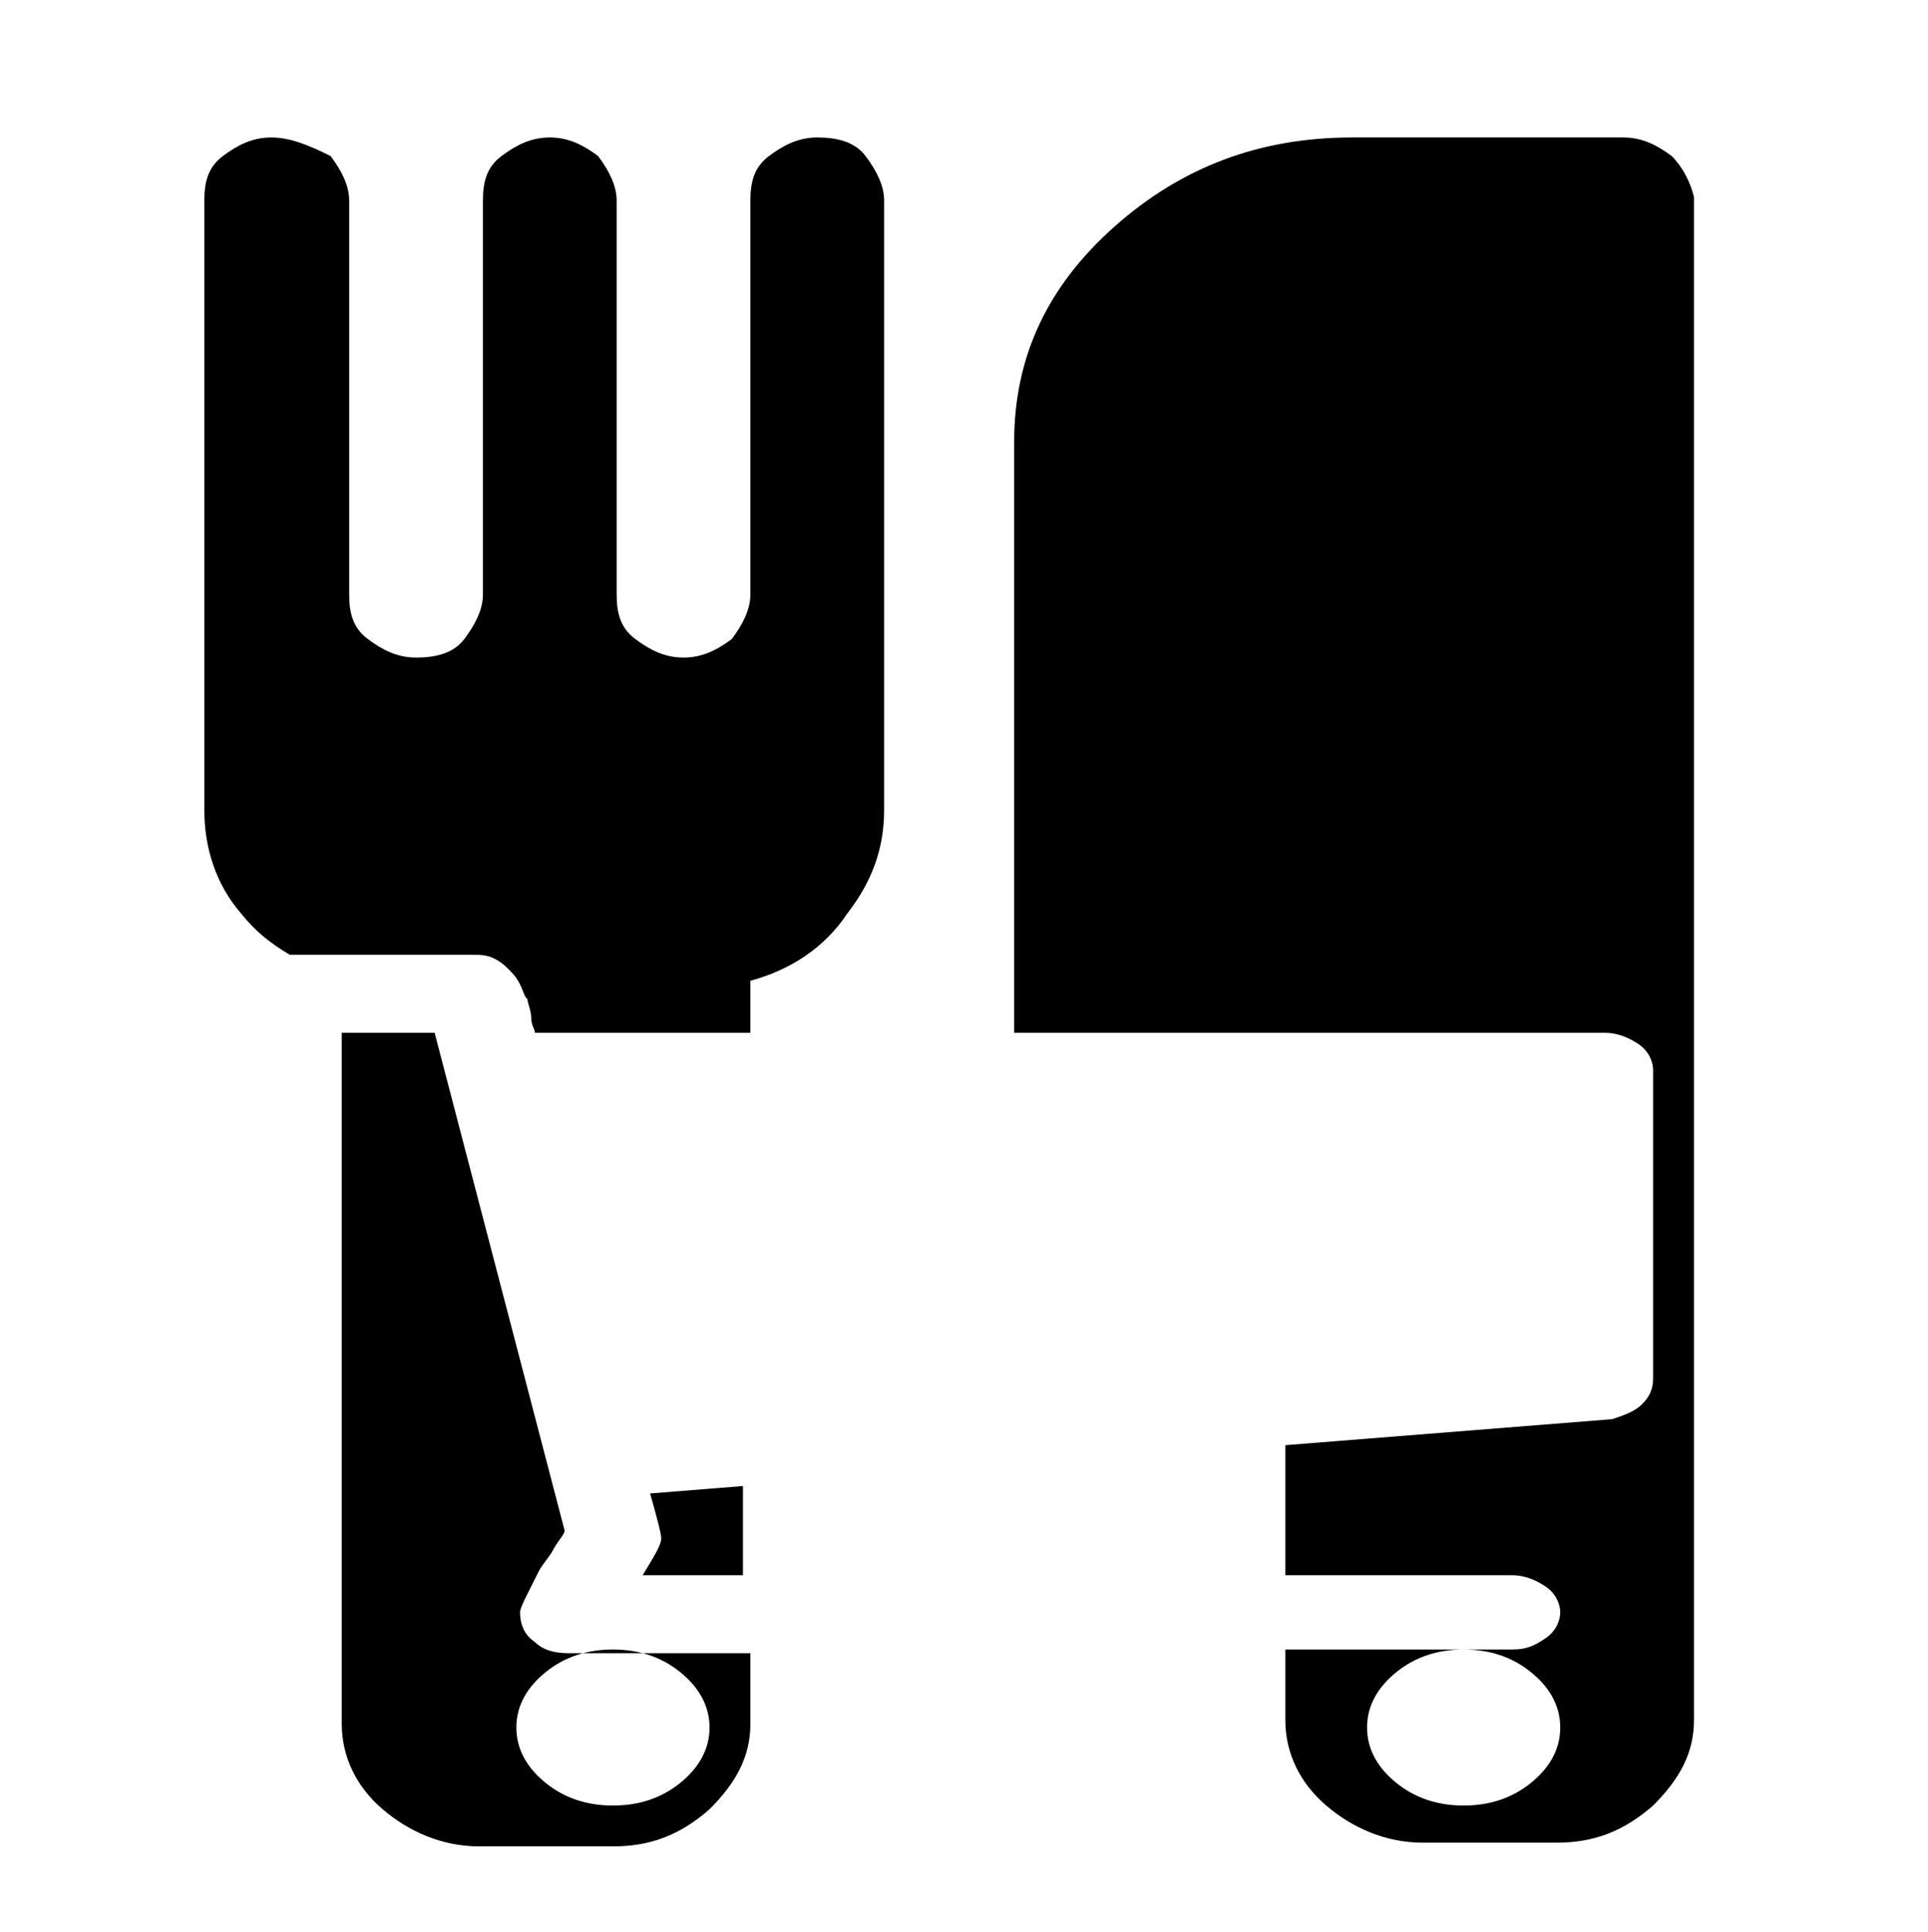 <?xml version="1.0" encoding="utf-8"?>
<!-- Generator: Adobe Illustrator 23.0.6, SVG Export Plug-In . SVG Version: 6.00 Build 0)  -->
<svg version="1.1" id="Layer_1" xmlns="http://www.w3.org/2000/svg" xmlns:xlink="http://www.w3.org/1999/xlink" x="0px" y="0px"
	 viewBox="0 0 51.9 52" style="enable-background:new 0 0 51.9 52;" xml:space="preserve">
<g>
	<path d="M7.8,25.7h4.9c0.2,0,0.4,0,0.6,0.1c0.2,0.1,0.3,0.2,0.4,0.3c0.1,0.1,0.2,0.2,0.3,0.4c0.1,0.2,0.1,0.3,0.2,0.4
		c0,0.1,0.1,0.3,0.1,0.5c0,0.2,0.1,0.3,0.1,0.4h5.8v-1.4c1.1-0.3,2-0.9,2.6-1.8c0.7-0.9,1-1.8,1-2.8V5.4c0-0.4-0.2-0.8-0.5-1.2
		s-0.8-0.5-1.3-0.5c-0.5,0-0.9,0.2-1.3,0.5c-0.4,0.3-0.5,0.7-0.5,1.2V16c0,0.4-0.2,0.8-0.5,1.2c-0.4,0.3-0.8,0.5-1.3,0.5
		c-0.5,0-0.9-0.2-1.3-0.5s-0.5-0.7-0.5-1.2V5.4c0-0.4-0.2-0.8-0.5-1.2c-0.4-0.3-0.8-0.5-1.3-0.5c-0.5,0-0.9,0.2-1.3,0.5
		c-0.4,0.3-0.5,0.7-0.5,1.2V16c0,0.4-0.2,0.8-0.5,1.2s-0.8,0.5-1.3,0.5c-0.5,0-0.9-0.2-1.3-0.5c-0.4-0.3-0.5-0.7-0.5-1.2V5.4
		c0-0.4-0.2-0.8-0.5-1.2C8.3,3.9,7.8,3.7,7.3,3.7c-0.5,0-0.9,0.2-1.3,0.5S5.5,4.9,5.5,5.4v16.4c0,1,0.3,2,1,2.8
		C6.9,25.1,7.3,25.4,7.8,25.7z"/>
	<path d="M17.8,41.4c0,0.2-0.2,0.5-0.5,1h2.7V40l-2.5,0.2C17.7,40.9,17.8,41.3,17.8,41.4z"/>
	<path d="M15.3,44.5c-0.4,0-0.7-0.1-0.9-0.3C14.1,44,14,43.7,14,43.4c0-0.1,0.1-0.3,0.2-0.5c0.1-0.2,0.2-0.4,0.3-0.6
		c0.1-0.2,0.3-0.4,0.4-0.6s0.3-0.4,0.3-0.5l-3.5-13.4H9.2v18.6c0,0.9,0.4,1.7,1.1,2.3c0.7,0.6,1.6,1,2.6,1h3.6c1,0,1.8-0.3,2.6-1
		c0.7-0.7,1.1-1.4,1.1-2.3v-1.9H15.3z M18.3,48c-0.5,0.4-1.1,0.6-1.8,0.6s-1.3-0.2-1.8-0.6c-0.5-0.4-0.8-0.9-0.8-1.5
		c0-0.6,0.3-1.1,0.8-1.5c0.5-0.4,1.1-0.6,1.8-0.6c0.7,0,1.3,0.2,1.8,0.6c0.5,0.4,0.8,0.9,0.8,1.5C19.1,47.1,18.8,47.6,18.3,48z"/>
</g>
<path d="M45,4.2c-0.4-0.3-0.8-0.5-1.3-0.5h-7.3c-2.5,0-4.6,0.8-6.4,2.4c-1.8,1.6-2.7,3.5-2.7,5.8v15.9h15.9c0.3,0,0.6,0.1,0.9,0.3
	c0.3,0.2,0.4,0.5,0.4,0.7v8.3c0,0.3-0.1,0.5-0.3,0.7c-0.2,0.2-0.5,0.3-0.8,0.4l-8.8,0.7v3.5h6.1c0.3,0,0.6,0.1,0.9,0.3
	c0.3,0.2,0.4,0.5,0.4,0.7s-0.1,0.5-0.4,0.7c-0.3,0.2-0.5,0.3-0.9,0.3h-6.1v1.9c0,0.9,0.4,1.7,1.1,2.3c0.7,0.6,1.6,1,2.6,1h3.6
	c1,0,1.8-0.3,2.6-1c0.7-0.7,1.1-1.4,1.1-2.3v-41C45.5,4.9,45.3,4.5,45,4.2z M41.2,48c-0.5,0.4-1.1,0.6-1.8,0.6s-1.3-0.2-1.8-0.6
	c-0.5-0.4-0.8-0.9-0.8-1.5c0-0.6,0.3-1.1,0.8-1.5c0.5-0.4,1.1-0.6,1.8-0.6c0.7,0,1.3,0.2,1.8,0.6c0.5,0.4,0.8,0.9,0.8,1.5
	C42,47.1,41.7,47.6,41.2,48z"/>
</svg>
